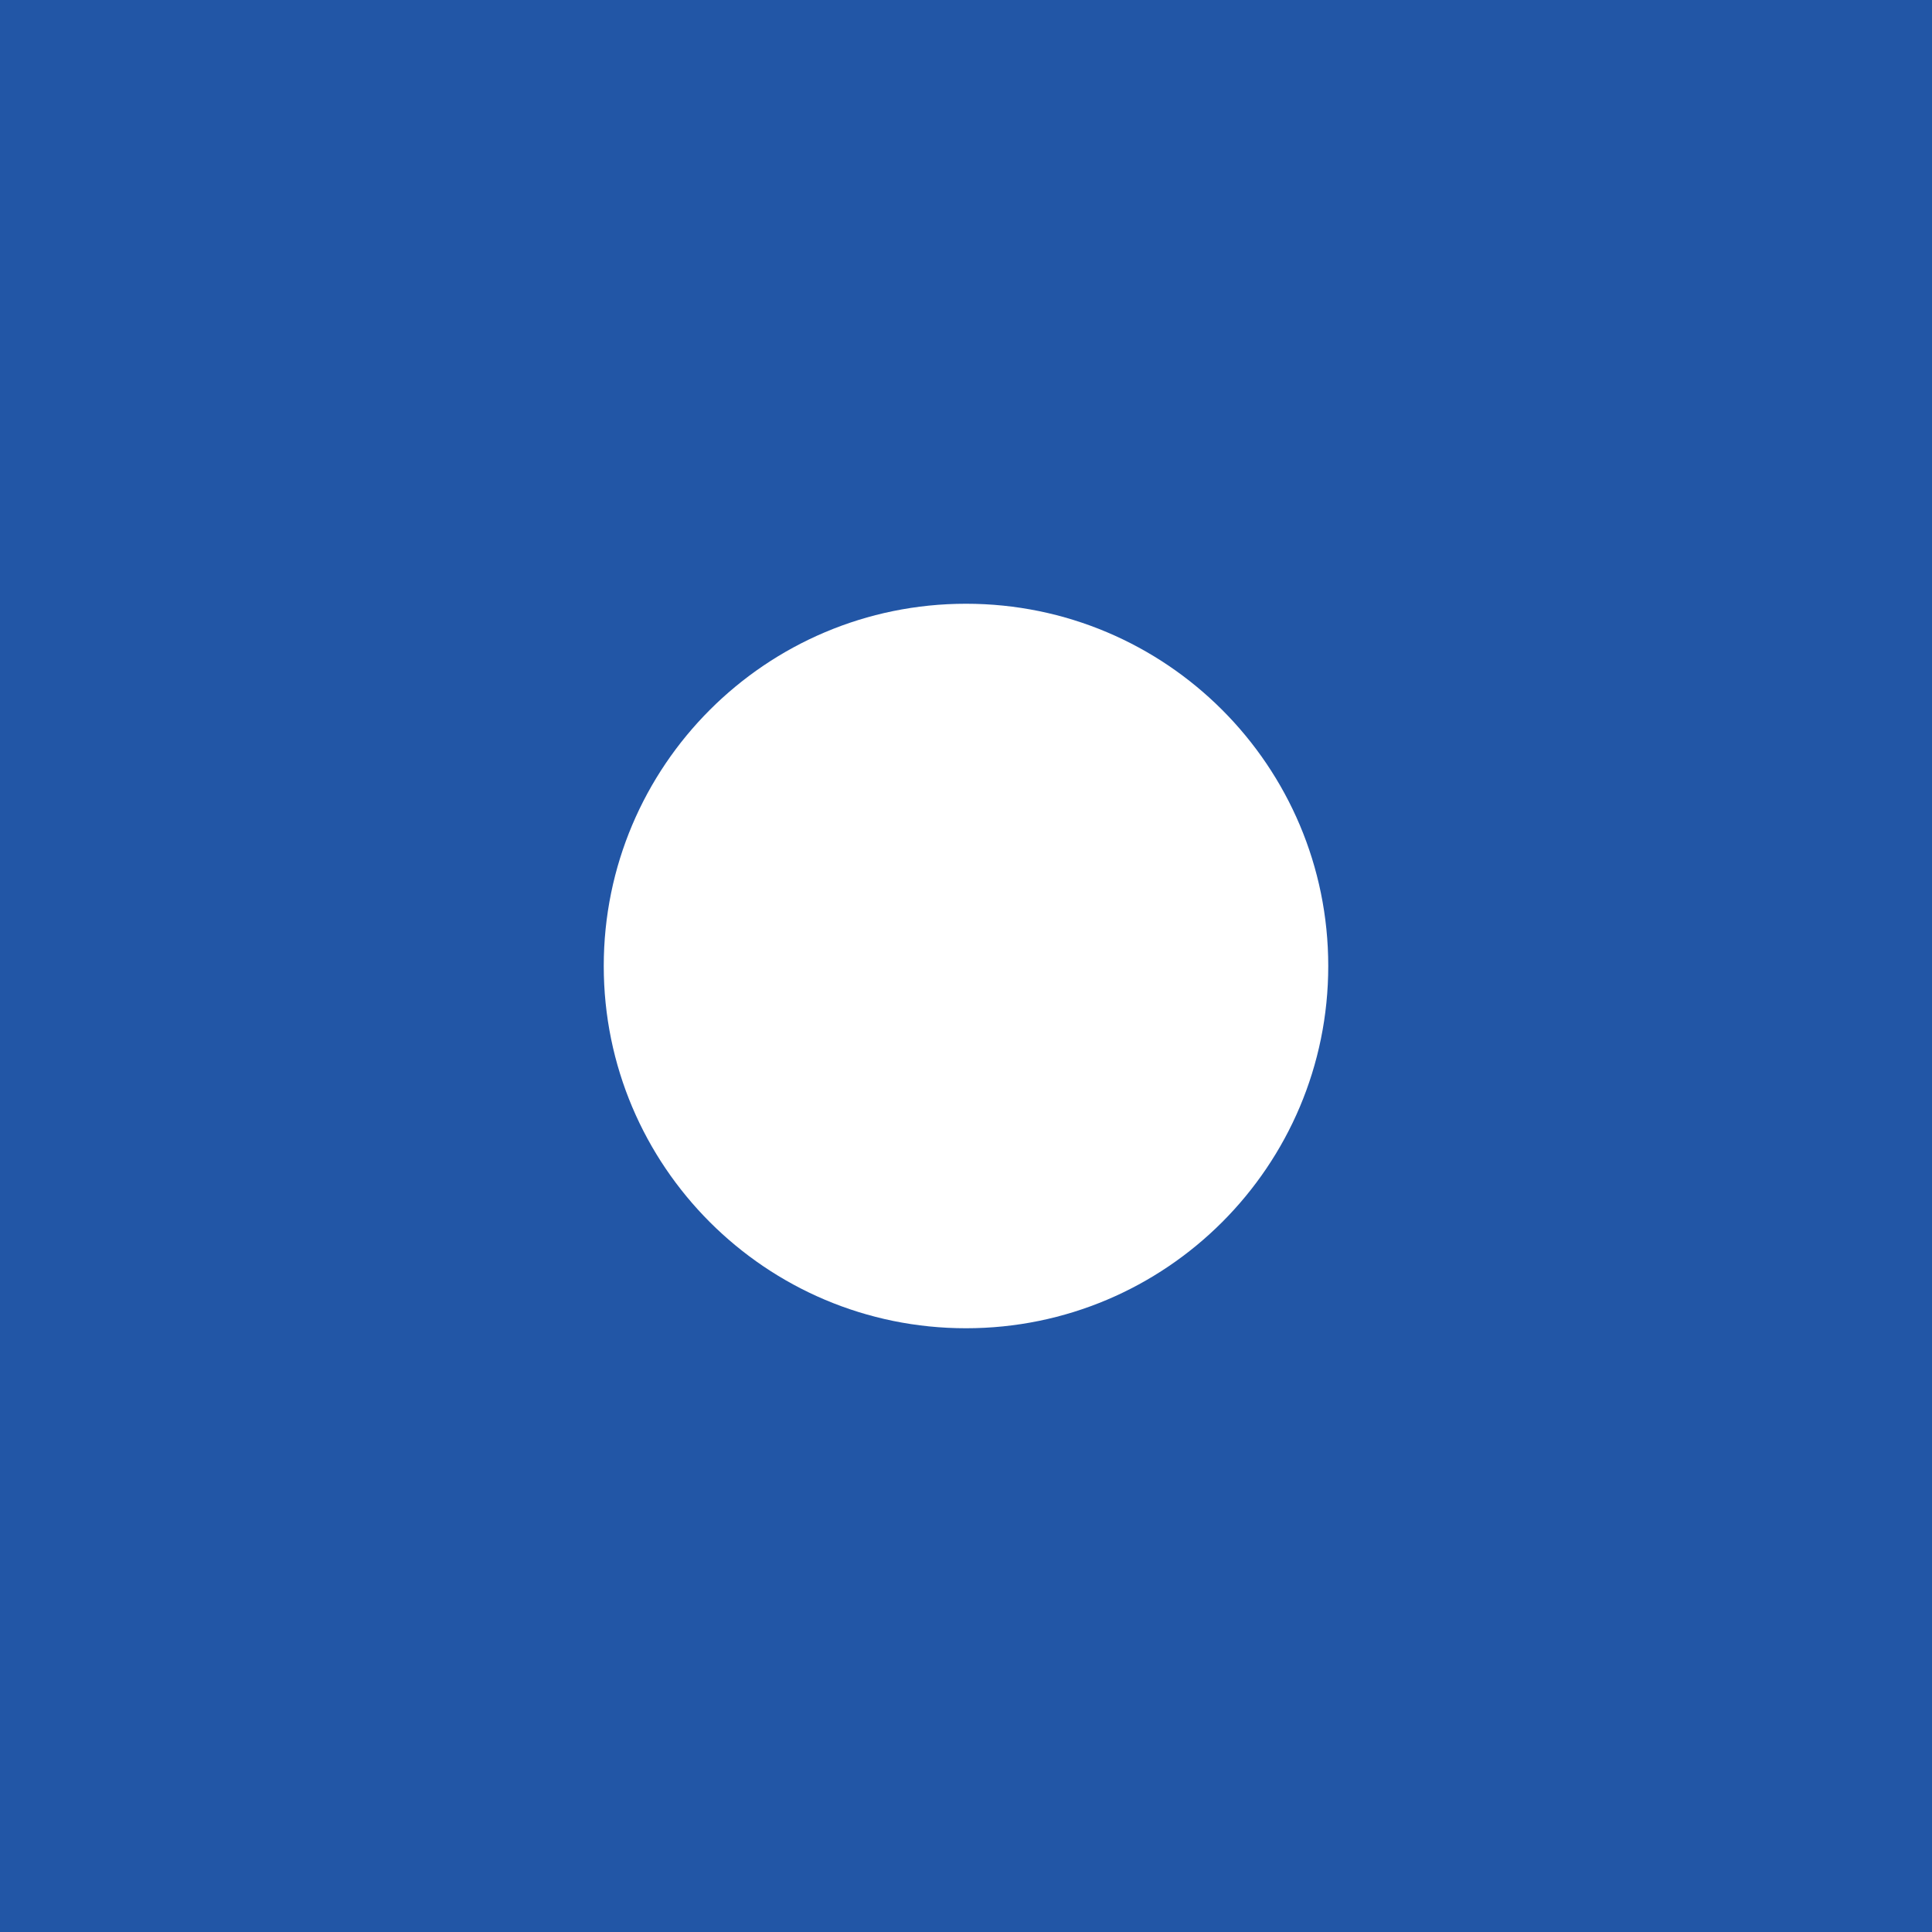 <?xml version="1.0" encoding="UTF-8"?>
<svg id="Layer_1" data-name="Layer 1" xmlns="http://www.w3.org/2000/svg" viewBox="0 0 170.08 170.08">
  <defs>
    <style>
      .cls-1 {
        fill: #2256a6;
      }
    </style>
  </defs>
  <path class="cls-1" d="M0,0v170.08h170.08V0H0ZM85.04,116.93c-17.61,0-31.89-14.28-31.89-31.89s14.28-31.89,31.89-31.89,31.89,14.28,31.89,31.89-14.28,31.89-31.89,31.89Z"/>
</svg>